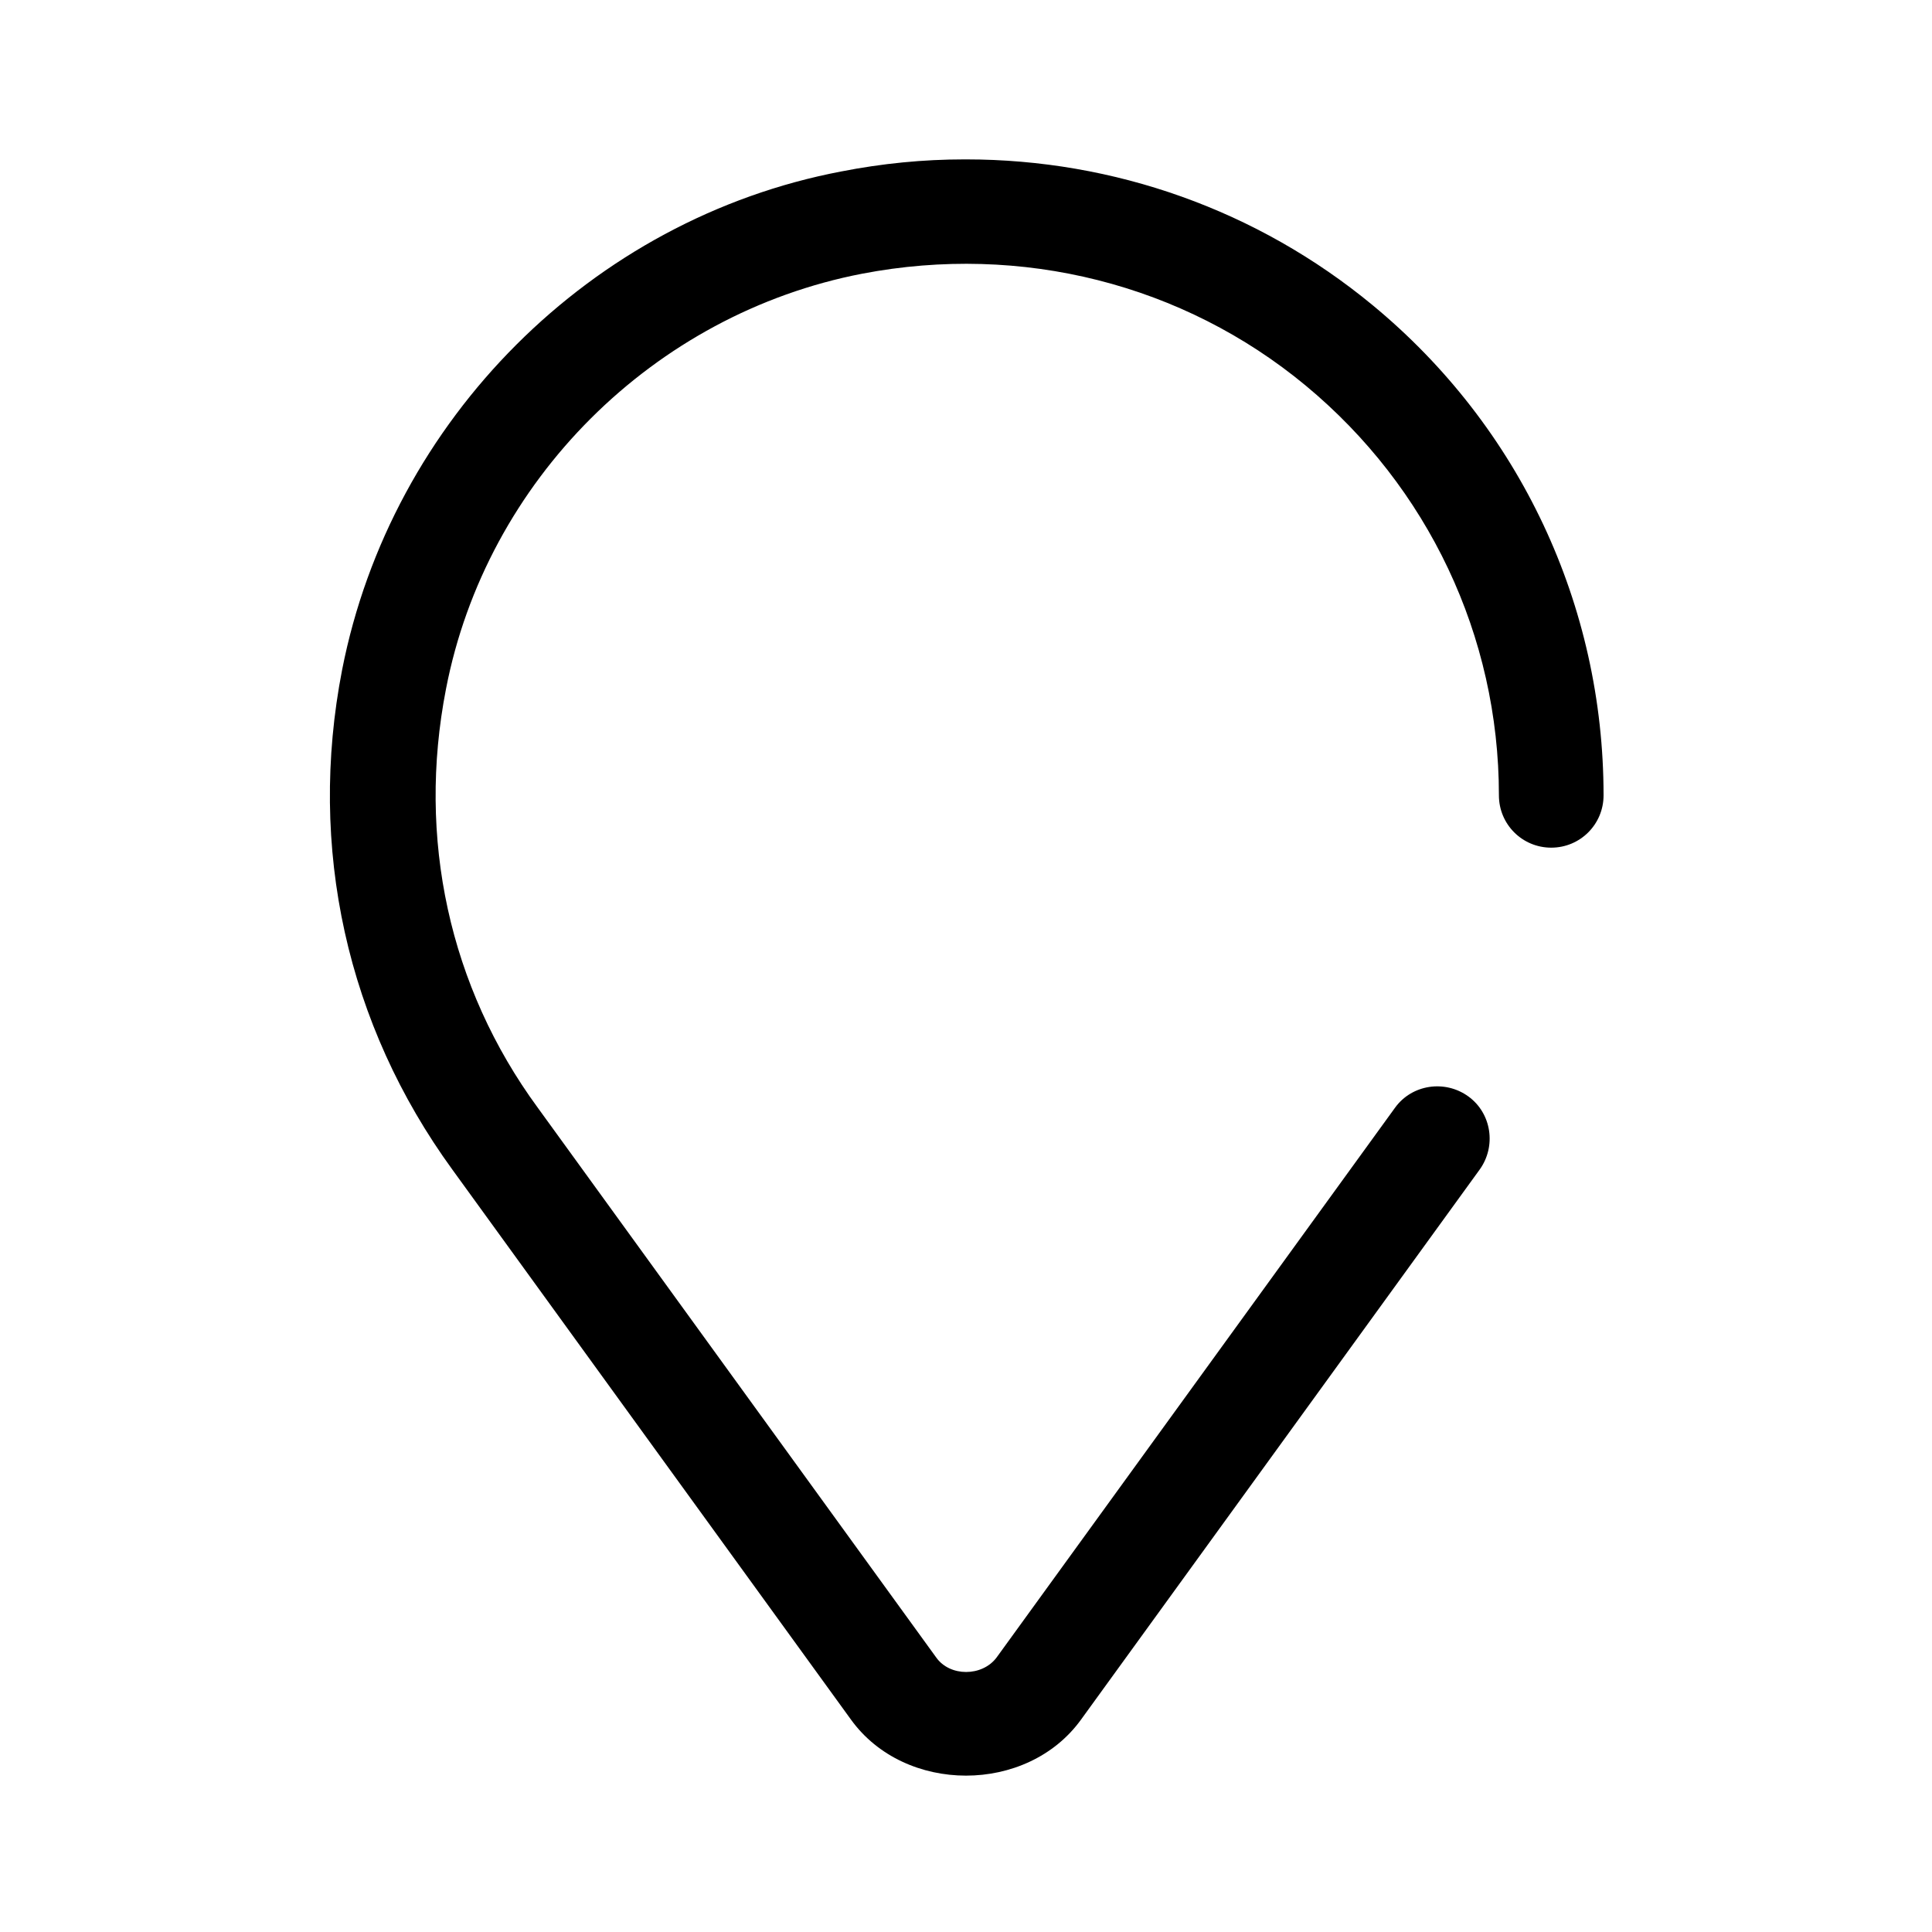 <?xml version="1.0" encoding="UTF-8"?>
<svg id="FL" xmlns="http://www.w3.org/2000/svg" viewBox="0 0 24 24">
  <path d="M11.98,1.98c-.51,0-1.02.05-1.53.15-3.1.59-5.59,3.08-6.2,6.19-.43,2.21.06,4.41,1.37,6.21l4.95,6.83c.67.93,2.19.93,2.86,0l4.95-6.83c.21-.29.15-.7-.14-.91-.29-.21-.7-.15-.91.14l-4.95,6.83c-.18.24-.58.24-.75,0l-4.95-6.83c-1.1-1.5-1.5-3.35-1.14-5.2.5-2.59,2.58-4.66,5.17-5.16,1.98-.38,3.99.13,5.51,1.39,1.52,1.26,2.4,3.11,2.4,5.09,0,.36.29.65.65.65s.65-.29.65-.65c0-2.36-1.04-4.58-2.87-6.09-1.43-1.18-3.21-1.81-5.05-1.81Z"/>
</svg>